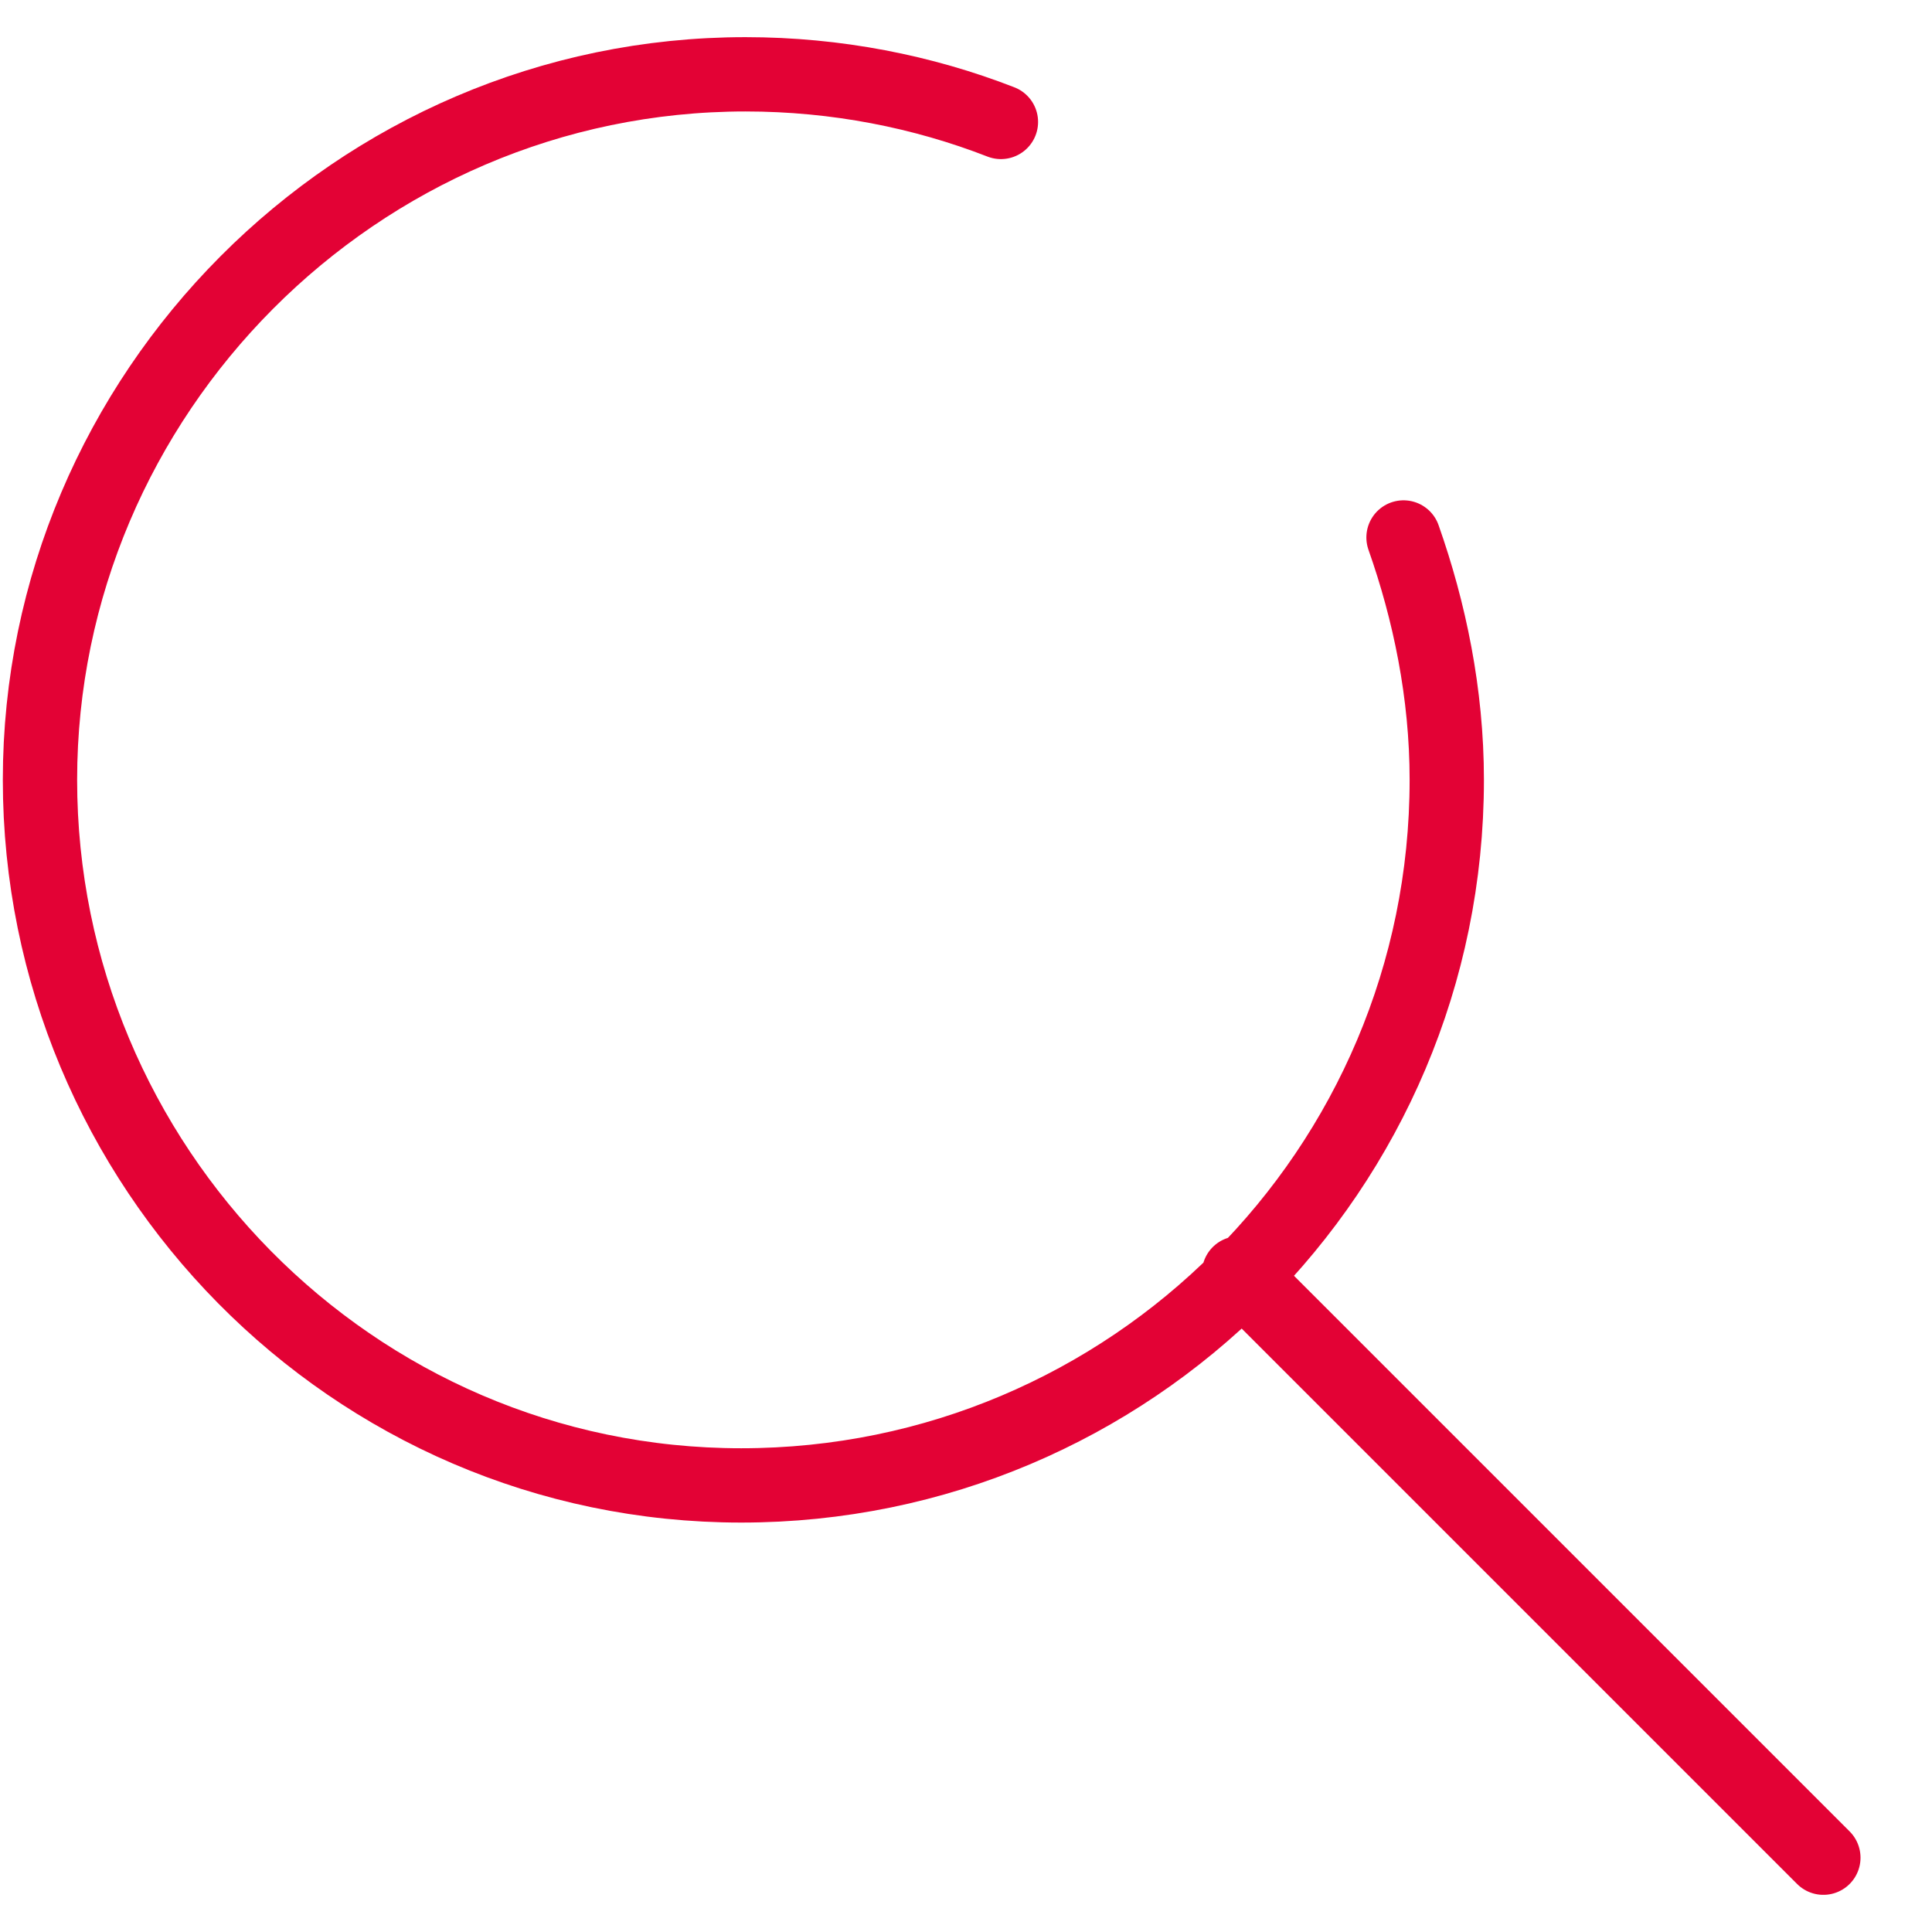 <svg width="26" height="26" viewBox="0 0 26 26" fill="none" xmlns="http://www.w3.org/2000/svg">
<path d="M18.888 7.233C19.237 8.223 19.47 9.33 19.47 10.495C19.47 15.738 15.218 19.99 9.975 19.99C4.732 19.99 0.538 15.68 0.538 10.495C0.538 5.311 4.791 1 10.033 1C11.257 1 12.422 1.233 13.47 1.641M24.538 25L16.674 17.136" stroke="#E30235" stroke-miterlimit="10" stroke-linecap="round" stroke-linejoin="round"/>
</svg>
